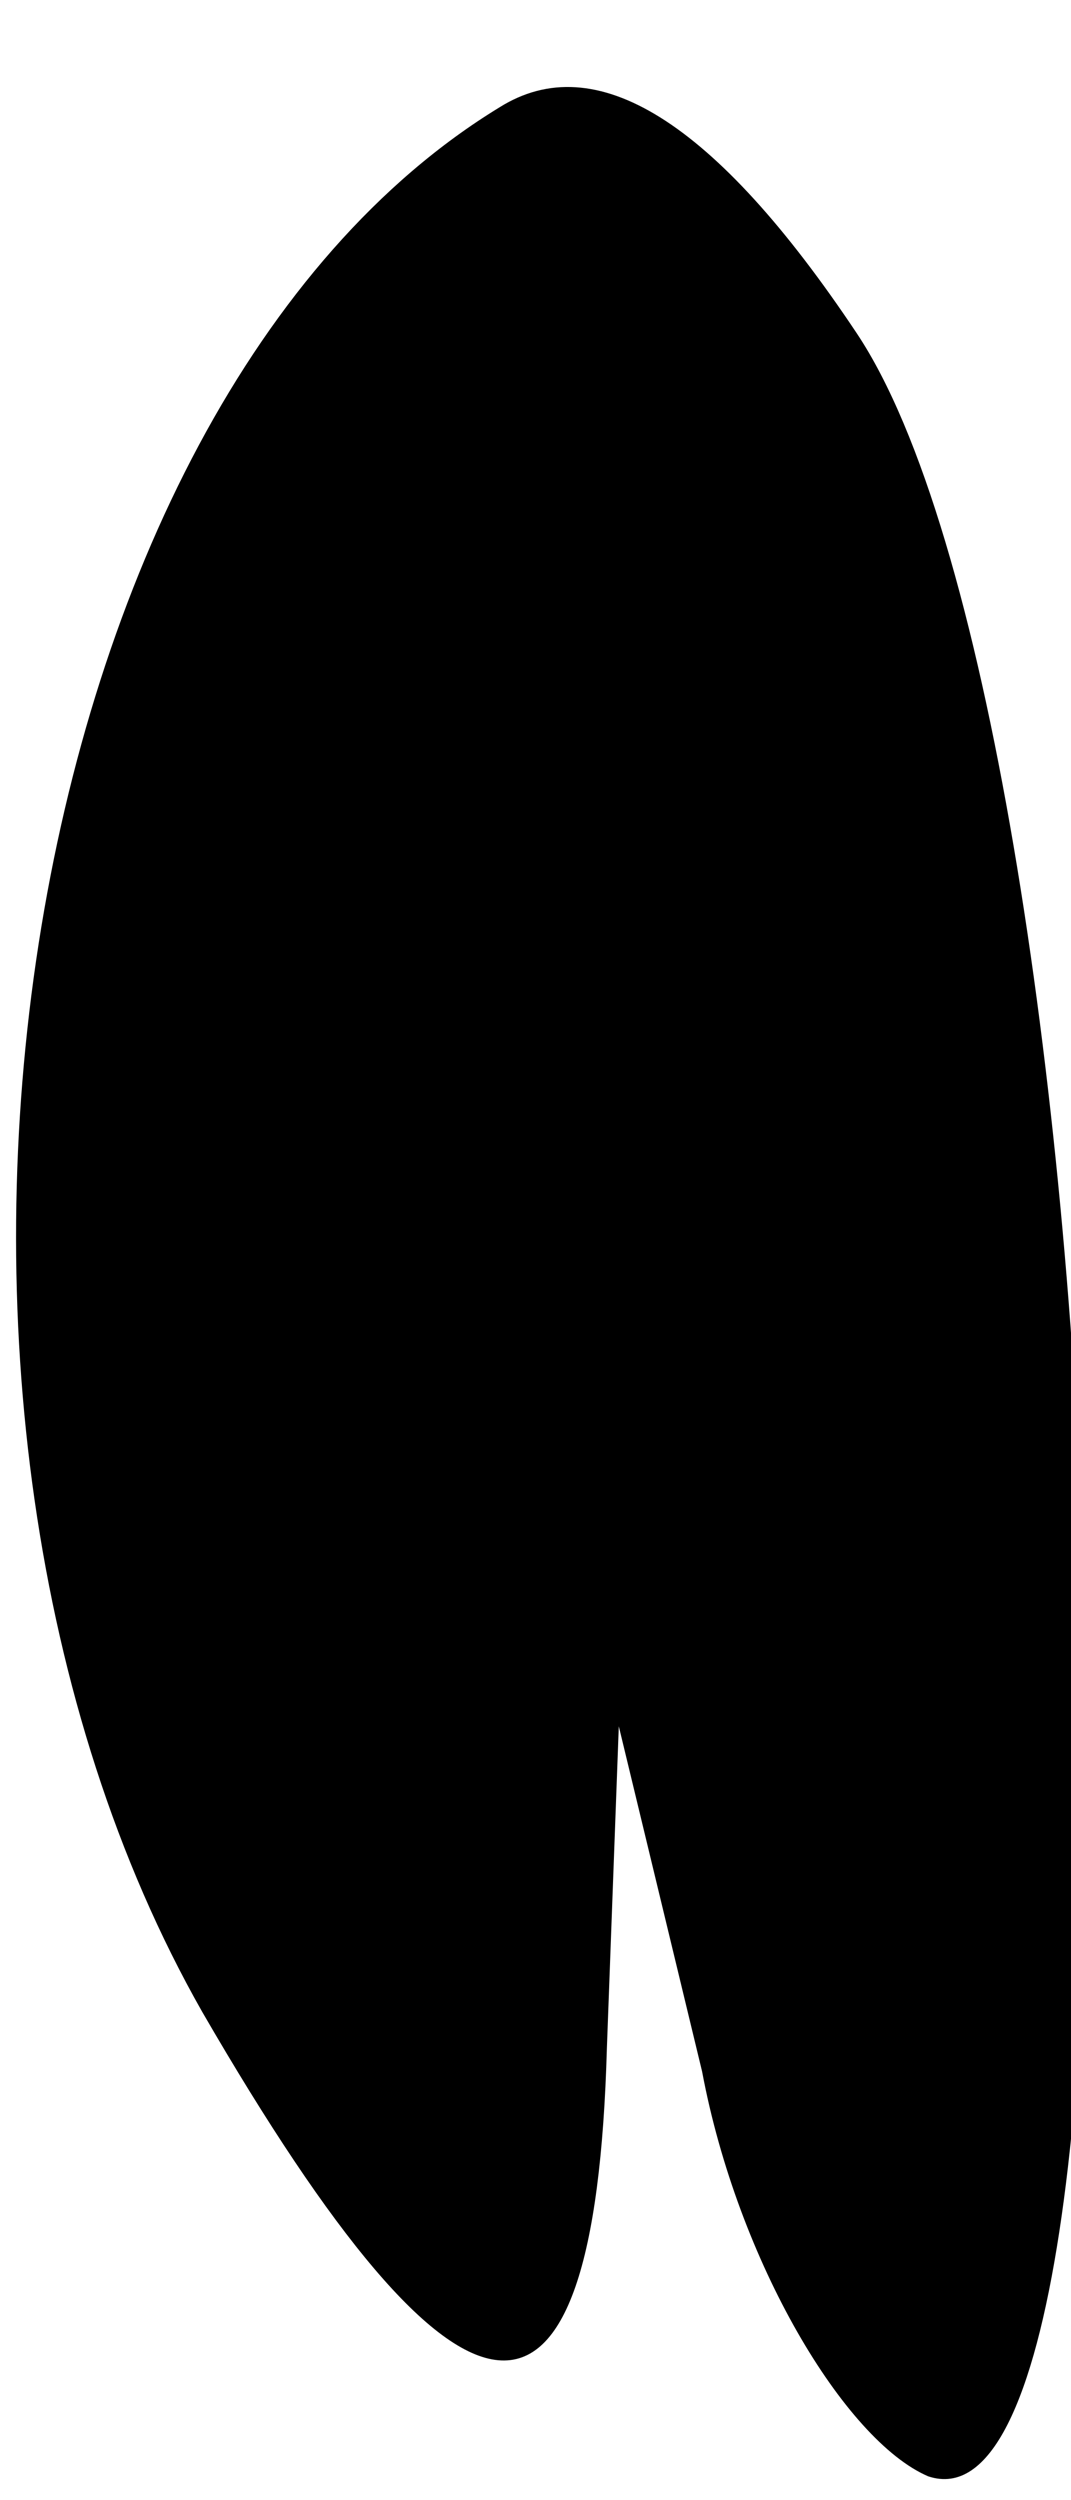 <?xml version="1.0" standalone="no"?>
<!DOCTYPE svg PUBLIC "-//W3C//DTD SVG 20010904//EN"
 "http://www.w3.org/TR/2001/REC-SVG-20010904/DTD/svg10.dtd">
<svg version="1.0" xmlns="http://www.w3.org/2000/svg"
 width="9pt" height="21pt" viewBox="0 0 9 21"
 preserveAspectRatio="xMidYMid meet">
<g transform="translate(0,21) scale(0.1,-0.1)"
fill="#000000" stroke="none">
<path fill="#000000" stroke="none" d="M42 201 c-41 -25 -54 -109 -25 -160 22
-38 33 -39 34 -3 l1 27 7 -29 c3 -16 12 -31 19 -34 21 -7 16 147 -6 180 -12
18 -22 24 -30 19z"/>
</g>
</svg>
